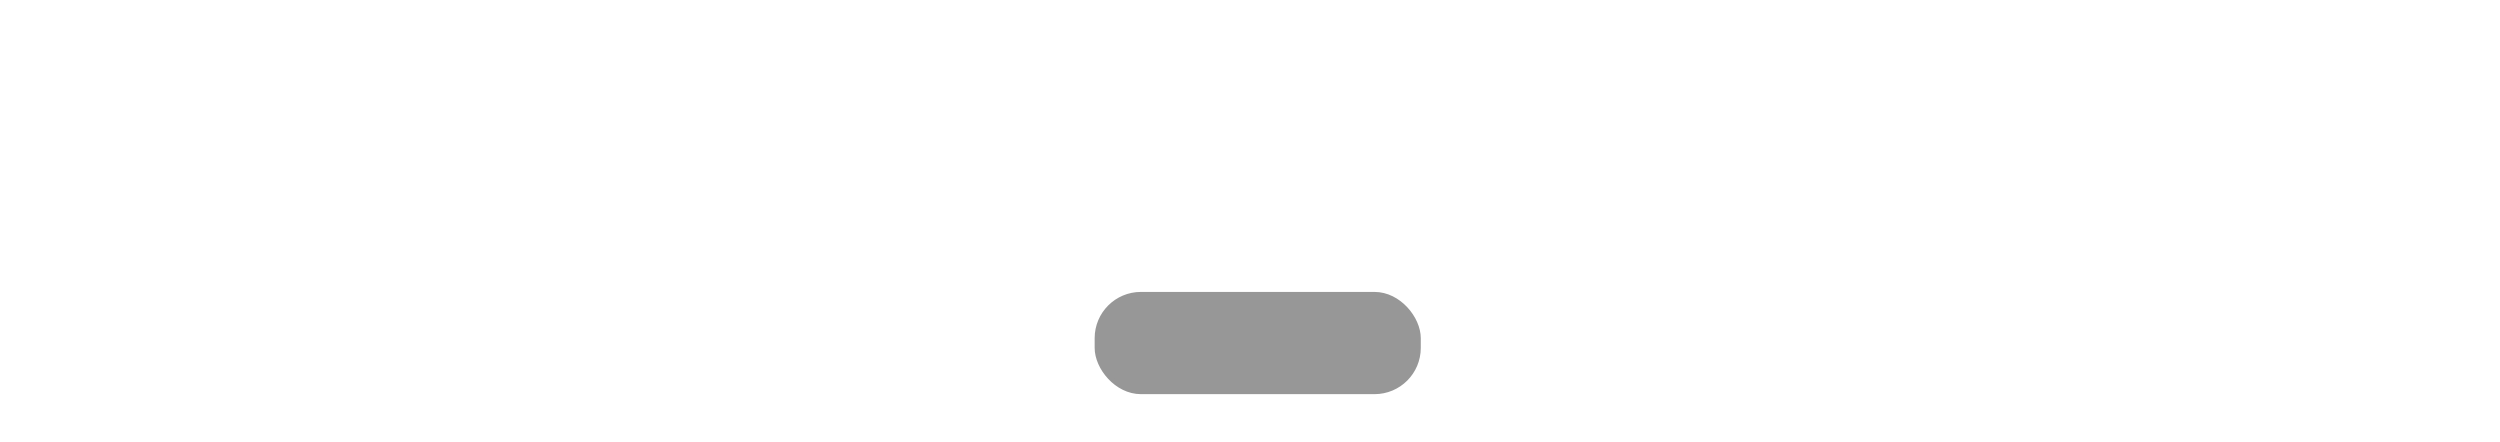 <ns0:svg xmlns:ns0="http://www.w3.org/2000/svg" xmlns:ns1="http://sodipodi.sourceforge.net/DTD/sodipodi-0.dtd" xmlns:ns2="http://www.inkscape.org/namespaces/inkscape" height="226.819" id="svg73" version="1.1" viewBox="0 0 1283.432 226.819" width="1283.432" ns1:docname="board.svg" ns2:version="1.1 (c4e8f9e, 2021-05-24)">
  <ns0:defs id="defs77" />
  <ns1:namedview bordercolor="#666666" borderopacity="1.0" fit-margin-bottom="0" fit-margin-left="0" fit-margin-right="0" fit-margin-top="0" id="namedview75" pagecolor="#ffffff" showgrid="false" ns2:current-layer="A6" ns2:cx="657.67917" ns2:cy="510.71629" ns2:lockguides="true" ns2:pagecheckerboard="0" ns2:pageopacity="0.0" ns2:pageshadow="2" ns2:window-height="1027" ns2:window-maximized="0" ns2:window-width="1920" ns2:window-x="1942" ns2:window-y="29" ns2:zoom="0.61580177" />
  <ns0:g id="C4" style="display:inline" ns2:groupmode="layer" ns2:label="C4">
    <ns0:rect height="50.242" id="6-7-7-56-3" rx="22.626" style="display:inline;fill:#979797;fill-opacity:1;stroke:#979797;stroke-width:2.24;stroke-miterlimit:4;stroke-dasharray:none;stroke-opacity:1" width="165.183" x="563.086" y="150.983" />
  </ns0:g>
  </ns0:svg>